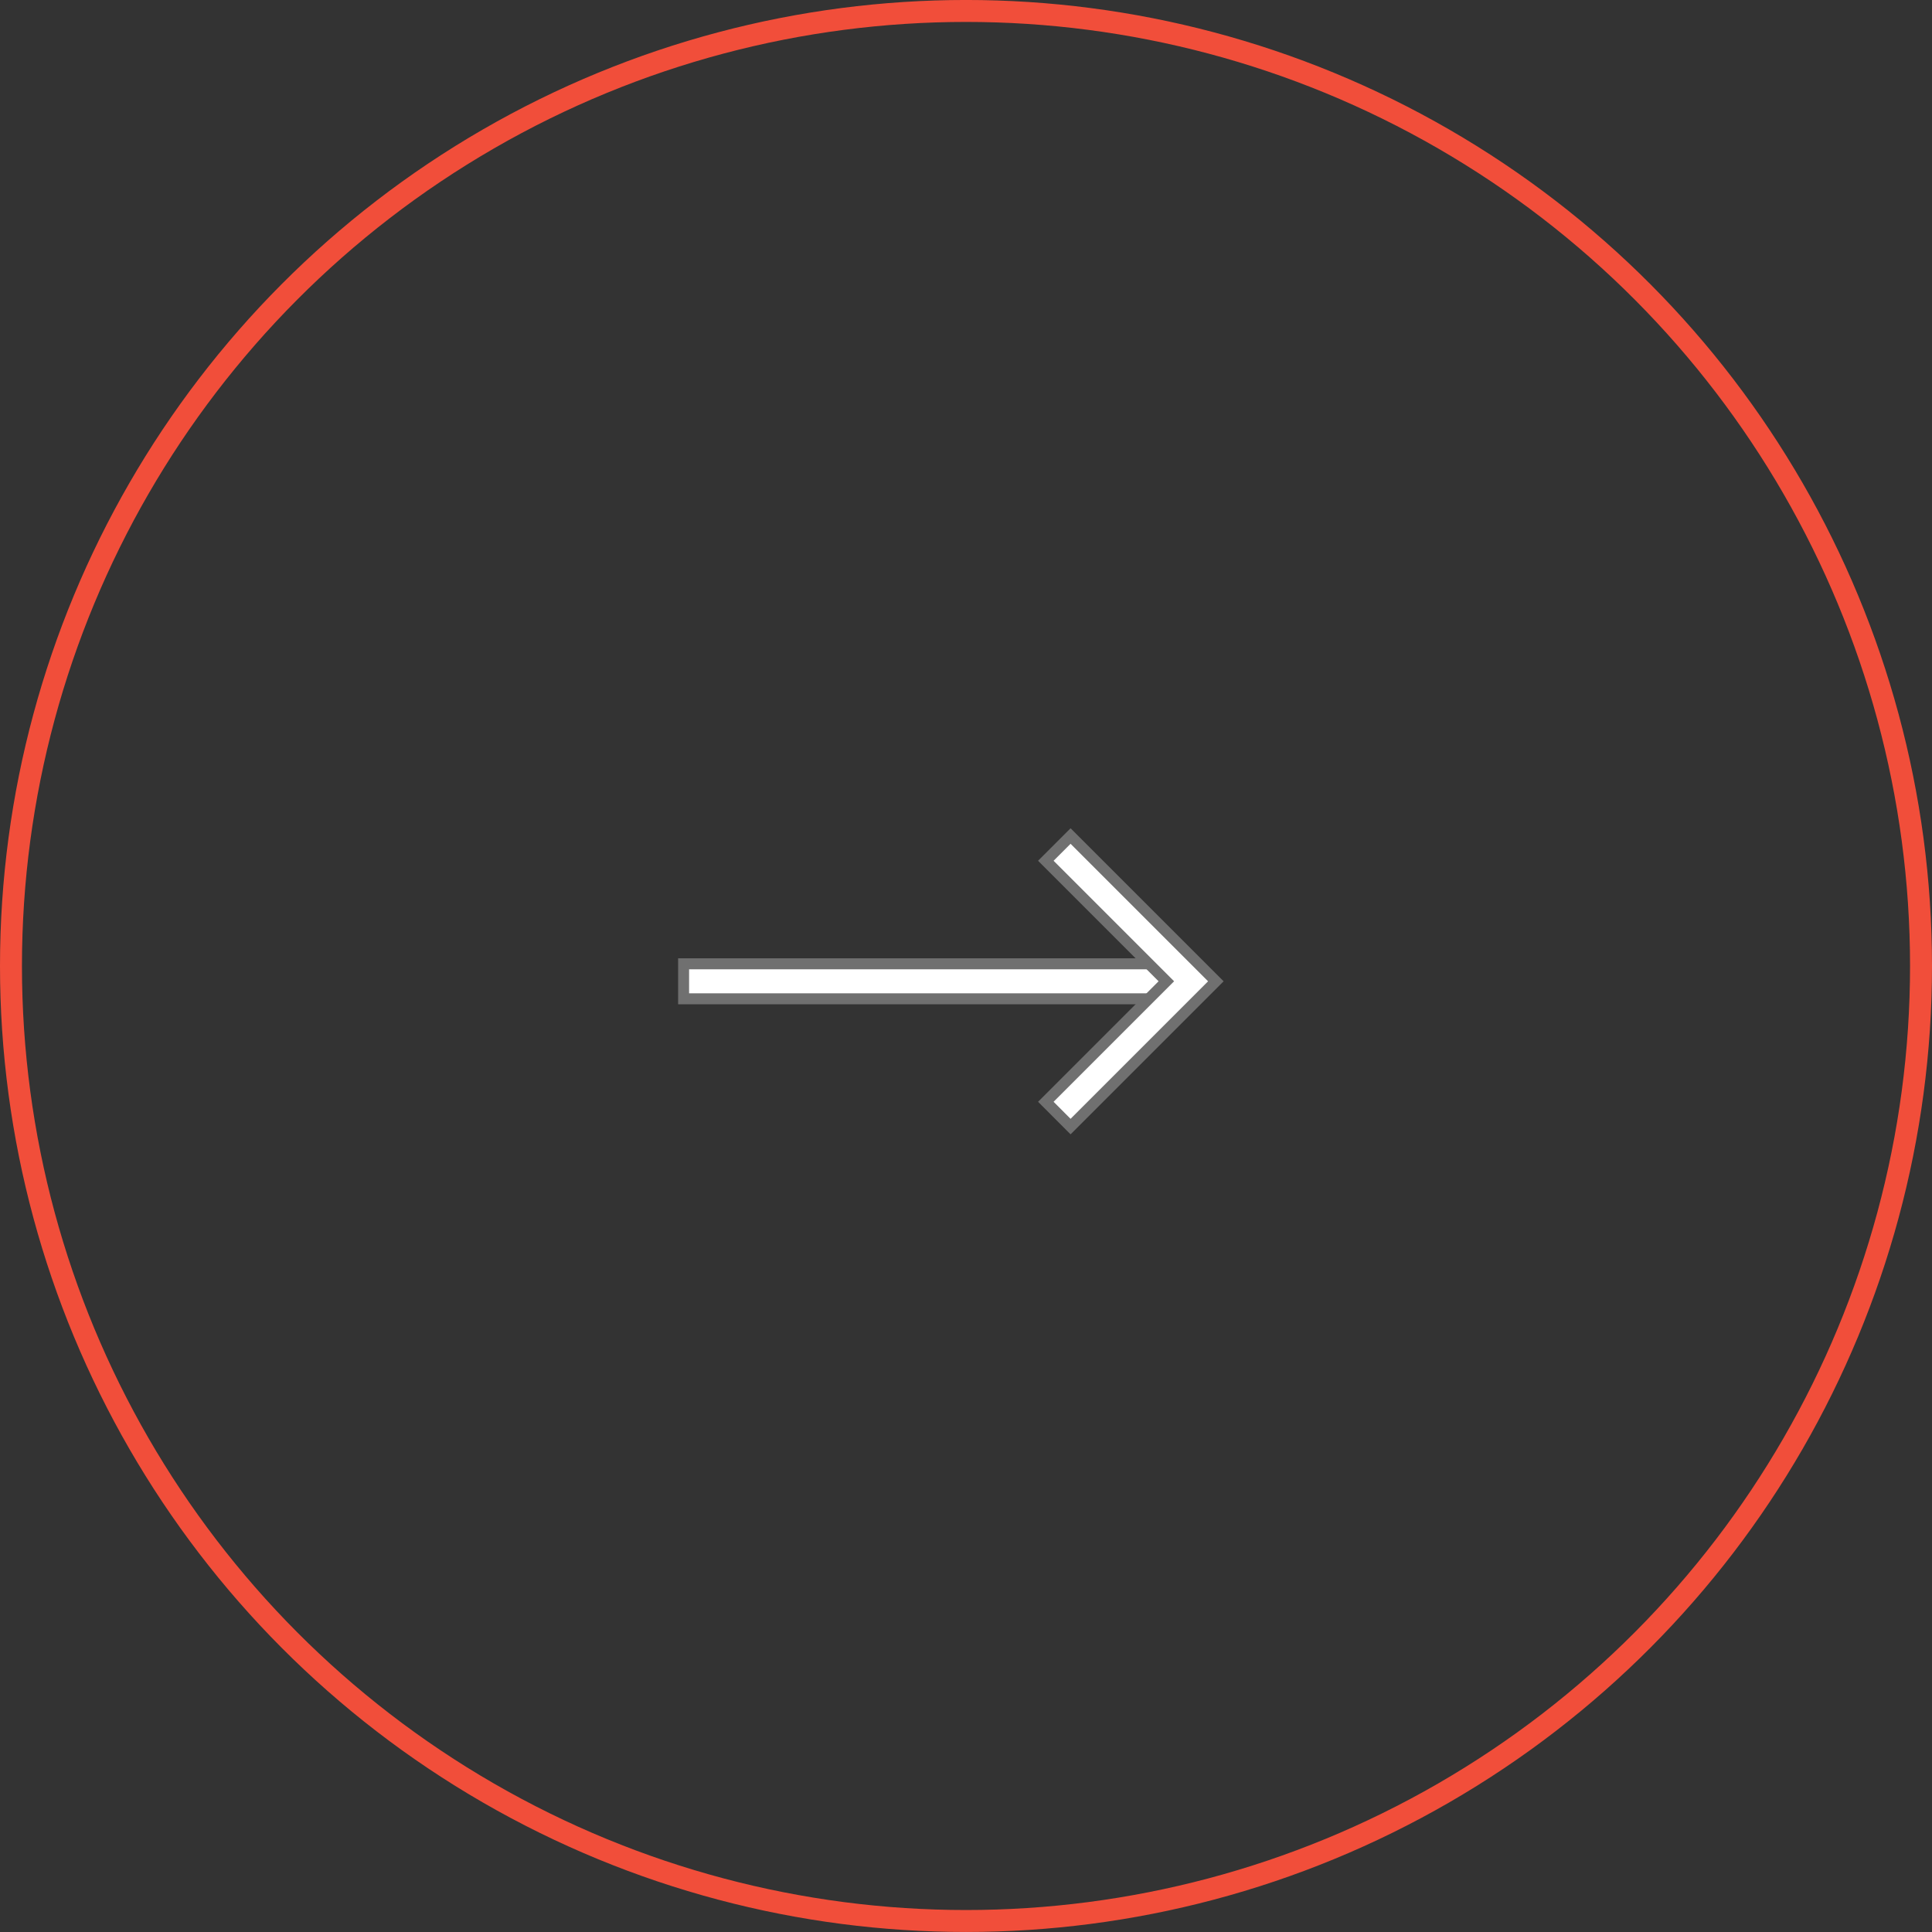 <svg xmlns="http://www.w3.org/2000/svg" width="88" height="88" viewBox="0 0 88 88">
  <rect x="0" y="0" width="88" height="88" fill="#333333" stroke="none"/>
  <g id="Group_55" data-name="Group 55" transform="translate(-0.478 -0.478)">
    <g id="Ellipse_2" data-name="Ellipse 2" transform="translate(0.478 0.477)" fill="none" stroke="#f14e3a" stroke-width="1">
      <circle cx="44" cy="44" r="44" stroke="none"/>
      <circle cx="44" cy="44" r="43.5" fill="none"/>
    </g>
    <g id="Group_54" data-name="Group 54" transform="translate(31.615 38.559)">
      <rect id="Rectangle_9" data-name="Rectangle 9" width="23.116" height="1.594" transform="translate(0 5.819)" fill="#fff" stroke="#707070" stroke-width="0.5"/>
      <path id="Path_22" data-name="Path 22" d="M265.713,284.932l6.617-6.617-6.617-6.617-1.127,1.127,5.489,5.489-5.489,5.489Z" transform="translate(-248.087 -271.699)" fill="#fff" stroke="#707070" stroke-width="0.5"/>
    </g>
  </g>
</svg>
